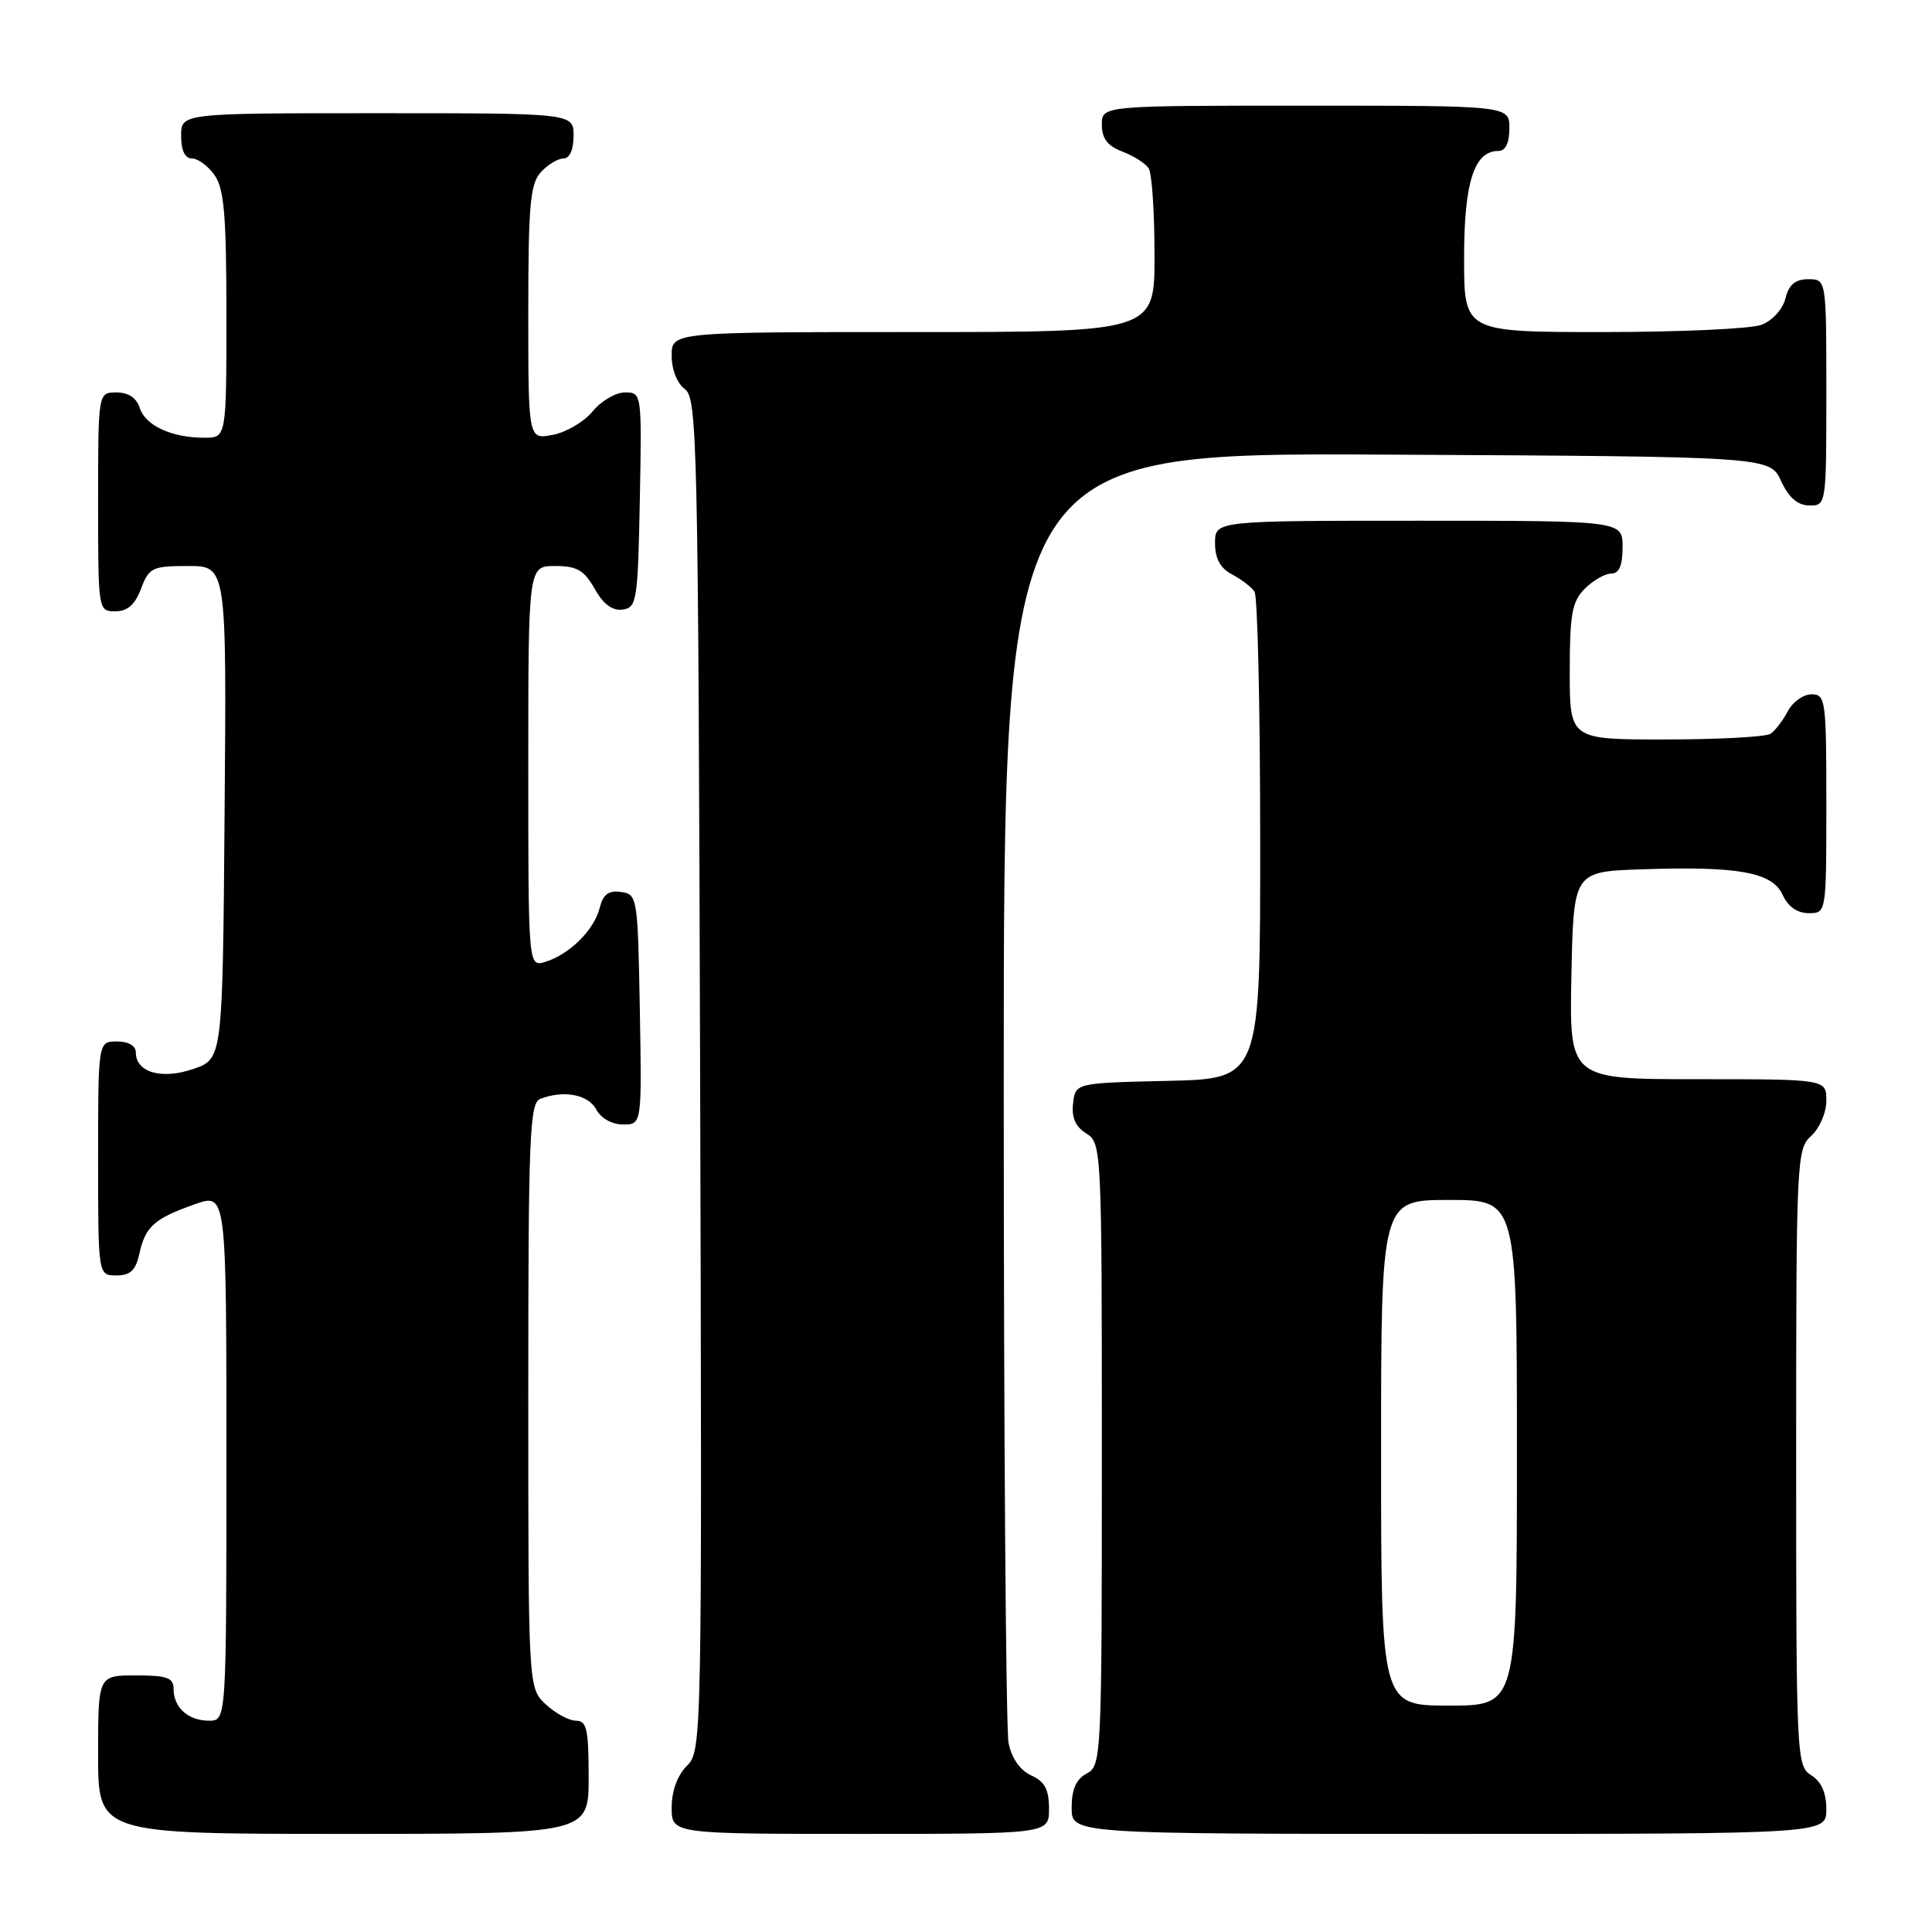 <?xml version="1.0" encoding="UTF-8" standalone="no"?>
<!DOCTYPE svg PUBLIC "-//W3C//DTD SVG 1.1//EN" "http://www.w3.org/Graphics/SVG/1.1/DTD/svg11.dtd" >
<svg xmlns="http://www.w3.org/2000/svg" xmlns:xlink="http://www.w3.org/1999/xlink" version="1.1" viewBox="0 0 256 256">
 <g >
 <path fill="currentColor"
d=" M 78.00 235.50 C 78.00 229.13 77.75 228.00 76.31 228.00 C 75.39 228.00 73.59 227.02 72.31 225.83 C 70.00 223.65 70.00 223.65 70.00 184.93 C 70.00 150.55 70.18 146.15 71.58 145.61 C 74.70 144.41 77.94 145.02 79.00 147.00 C 79.63 148.18 81.09 149.00 82.56 149.00 C 85.05 149.00 85.05 149.00 84.78 133.75 C 84.51 118.87 84.45 118.49 82.29 118.19 C 80.63 117.95 79.91 118.50 79.45 120.34 C 78.72 123.24 75.43 126.49 72.25 127.45 C 70.00 128.13 70.00 128.13 70.00 101.57 C 70.00 75.00 70.00 75.00 73.55 75.00 C 76.45 75.00 77.40 75.55 78.80 78.02 C 79.94 80.06 81.15 80.96 82.50 80.77 C 84.38 80.52 84.52 79.63 84.78 66.25 C 85.05 52.08 85.04 52.00 82.82 52.00 C 81.58 52.00 79.66 53.12 78.54 54.50 C 77.42 55.87 75.04 57.28 73.25 57.62 C 70.00 58.25 70.00 58.25 70.00 41.45 C 70.00 27.23 70.25 24.38 71.65 22.83 C 72.57 21.82 73.92 21.00 74.65 21.00 C 75.48 21.00 76.00 19.85 76.00 18.00 C 76.00 15.00 76.00 15.00 50.00 15.00 C 24.00 15.00 24.00 15.00 24.00 18.00 C 24.00 19.95 24.51 21.00 25.44 21.00 C 26.24 21.00 27.59 22.00 28.44 23.22 C 29.70 25.01 30.00 28.61 30.00 41.72 C 30.00 58.00 30.00 58.00 27.07 58.00 C 22.74 58.00 19.26 56.39 18.52 54.06 C 18.09 52.72 17.01 52.00 15.43 52.00 C 13.00 52.00 13.00 52.00 13.00 66.50 C 13.00 80.93 13.01 81.00 15.28 81.00 C 16.90 81.00 17.89 80.13 18.69 78.00 C 19.75 75.21 20.18 75.00 24.93 75.00 C 30.03 75.00 30.03 75.00 29.76 107.65 C 29.50 140.30 29.50 140.30 25.65 141.63 C 21.45 143.09 18.00 142.11 18.00 139.46 C 18.00 138.57 17.03 138.00 15.50 138.00 C 13.00 138.00 13.00 138.00 13.00 153.50 C 13.00 169.00 13.00 169.00 15.42 169.00 C 17.28 169.00 17.99 168.33 18.48 166.07 C 19.27 162.51 20.45 161.46 25.84 159.56 C 30.00 158.09 30.00 158.09 30.00 193.04 C 30.00 228.00 30.00 228.00 27.70 228.00 C 24.94 228.00 23.00 226.26 23.00 223.80 C 23.00 222.31 22.15 222.00 18.00 222.00 C 13.00 222.00 13.00 222.00 13.00 232.50 C 13.00 243.00 13.00 243.00 45.50 243.00 C 78.00 243.00 78.00 243.00 78.00 235.50 Z  M 139.00 239.66 C 139.00 237.12 138.43 236.06 136.64 235.25 C 135.16 234.57 134.05 232.98 133.64 230.96 C 133.29 229.20 133.00 190.00 133.00 143.87 C 133.00 59.98 133.00 59.98 183.75 60.24 C 234.50 60.50 234.50 60.50 236.00 63.73 C 237.03 65.95 238.20 66.96 239.75 66.98 C 241.98 67.00 242.00 66.90 242.00 52.00 C 242.00 37.00 242.00 37.00 239.61 37.00 C 237.88 37.00 237.04 37.71 236.58 39.54 C 236.22 40.98 234.85 42.49 233.41 43.04 C 232.01 43.57 222.57 44.00 212.43 44.00 C 194.00 44.00 194.00 44.00 194.00 34.22 C 194.00 24.14 195.32 20.00 198.56 20.00 C 199.49 20.00 200.00 18.95 200.00 17.00 C 200.00 14.00 200.00 14.00 173.00 14.00 C 146.00 14.00 146.00 14.00 146.00 16.52 C 146.00 18.35 146.75 19.34 148.73 20.09 C 150.23 20.66 151.80 21.66 152.21 22.31 C 152.63 22.97 152.98 28.11 152.98 33.75 C 153.00 44.00 153.00 44.00 121.00 44.00 C 89.00 44.00 89.00 44.00 89.00 47.14 C 89.00 48.98 89.73 50.81 90.75 51.56 C 92.39 52.76 92.52 58.44 92.77 142.40 C 93.03 231.05 93.01 231.99 91.02 233.98 C 89.76 235.24 89.00 237.32 89.00 239.50 C 89.00 243.00 89.00 243.00 114.00 243.00 C 139.00 243.00 139.00 243.00 139.00 239.66 Z  M 242.00 239.74 C 242.00 237.56 241.34 236.07 240.00 235.23 C 238.05 234.02 238.00 232.90 238.00 193.15 C 238.00 153.58 238.06 152.25 240.00 150.50 C 241.11 149.50 242.00 147.42 242.00 145.85 C 242.00 143.00 242.00 143.00 224.97 143.00 C 207.94 143.00 207.94 143.00 208.22 129.25 C 208.50 115.50 208.50 115.50 217.50 115.19 C 230.32 114.75 234.85 115.57 236.21 118.57 C 236.93 120.14 238.15 121.00 239.66 121.00 C 242.00 121.00 242.00 121.00 242.00 106.50 C 242.00 92.75 241.90 92.00 240.04 92.00 C 238.95 92.00 237.54 93.01 236.89 94.25 C 236.23 95.49 235.21 96.83 234.60 97.23 C 234.00 97.64 227.76 97.98 220.75 97.98 C 208.00 98.00 208.00 98.00 208.00 89.00 C 208.00 81.33 208.30 79.70 210.00 78.00 C 211.10 76.90 212.68 76.00 213.50 76.00 C 214.55 76.00 215.00 74.94 215.00 72.50 C 215.00 69.00 215.00 69.00 188.00 69.00 C 161.00 69.00 161.00 69.00 161.00 71.96 C 161.00 74.02 161.69 75.29 163.25 76.11 C 164.49 76.77 165.83 77.79 166.23 78.40 C 166.64 79.00 166.98 93.77 166.98 111.22 C 167.00 142.94 167.00 142.94 154.75 143.22 C 142.50 143.50 142.50 143.50 142.19 146.20 C 141.97 148.08 142.51 149.30 143.94 150.19 C 145.97 151.46 146.00 152.15 146.00 192.71 C 146.00 232.91 145.95 233.96 144.00 235.00 C 142.59 235.75 142.00 237.09 142.00 239.54 C 142.00 243.00 142.00 243.00 192.00 243.00 C 242.00 243.00 242.00 243.00 242.00 239.74 Z  M 183.00 192.50 C 183.00 159.00 183.00 159.00 192.00 159.00 C 201.00 159.00 201.00 159.00 201.00 192.50 C 201.00 226.00 201.00 226.00 192.00 226.00 C 183.00 226.00 183.00 226.00 183.00 192.50 Z "/>
</g>
</svg>